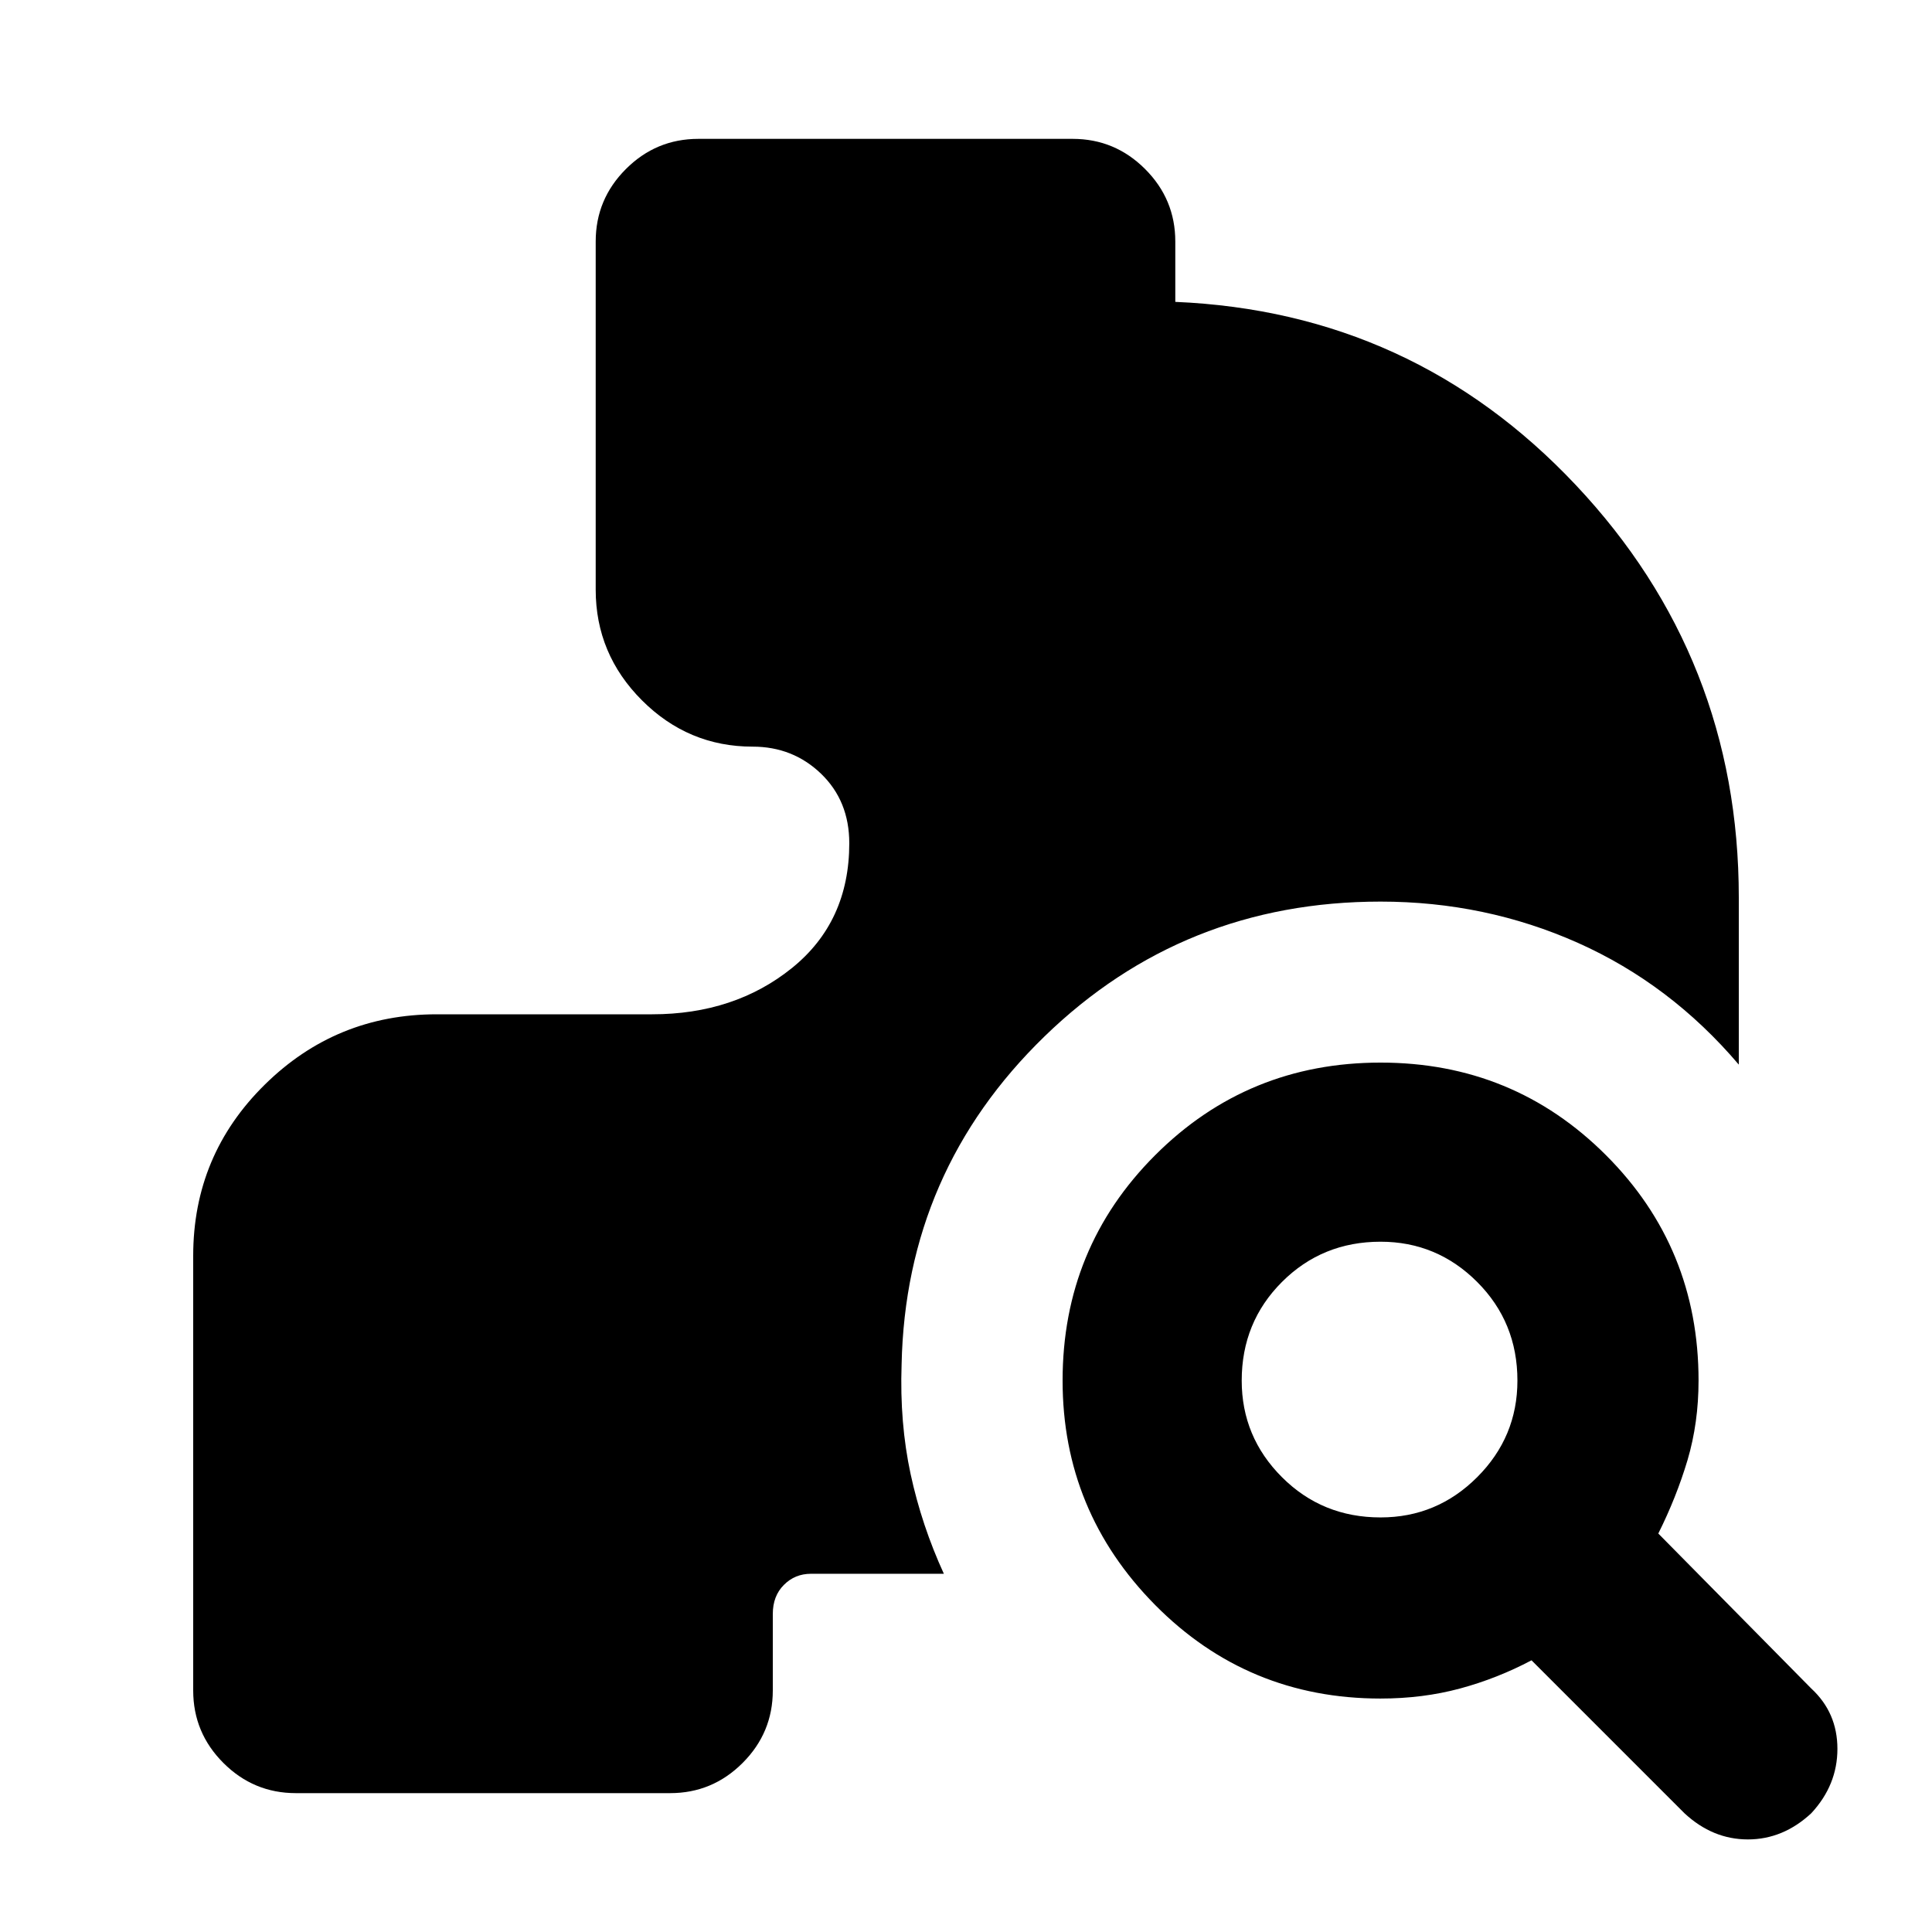<svg xmlns="http://www.w3.org/2000/svg" height="24" width="24"><path d="M17.15 21.1q-1.65 0-2.8-1.162-1.15-1.163-1.15-2.788 0-1.65 1.15-2.8t2.8-1.15q1.65 0 2.8 1.15t1.15 2.8q0 .525-.137.988-.138.462-.363.912l1.9 1.925q.325.3.325.75t-.325.8q-.35.325-.787.325-.438 0-.788-.325l-1.9-1.9q-.425.225-.887.35-.463.125-.988.125Zm0-2.25q.7 0 1.2-.5t.5-1.2q0-.725-.5-1.225-.5-.5-1.2-.5-.725 0-1.225.5-.5.5-.5 1.225 0 .7.5 1.2t1.225.5ZM3.675 22.275q-.525 0-.9-.375T2.4 21v-5.4q0-1.25.888-2.125.887-.875 2.137-.875H8.1q1.025 0 1.738-.575.712-.575.712-1.55 0-.525-.35-.863-.35-.337-.85-.337-.8 0-1.375-.575T7.4 7.325V3q0-.525.375-.9t.9-.375h4.65q.525 0 .9.375t.375.9v.75q2.95.125 4.975 2.275Q21.6 8.175 21.6 11.15v2.075q-.85-1-2-1.513-1.15-.512-2.45-.512-2.45 0-4.175 1.675Q11.25 14.55 11.2 16.95q-.025.725.112 1.362.138.638.413 1.238h-1.65q-.2 0-.337.138-.138.137-.138.362V21q0 .525-.375.9t-.9.375Z"/></svg>